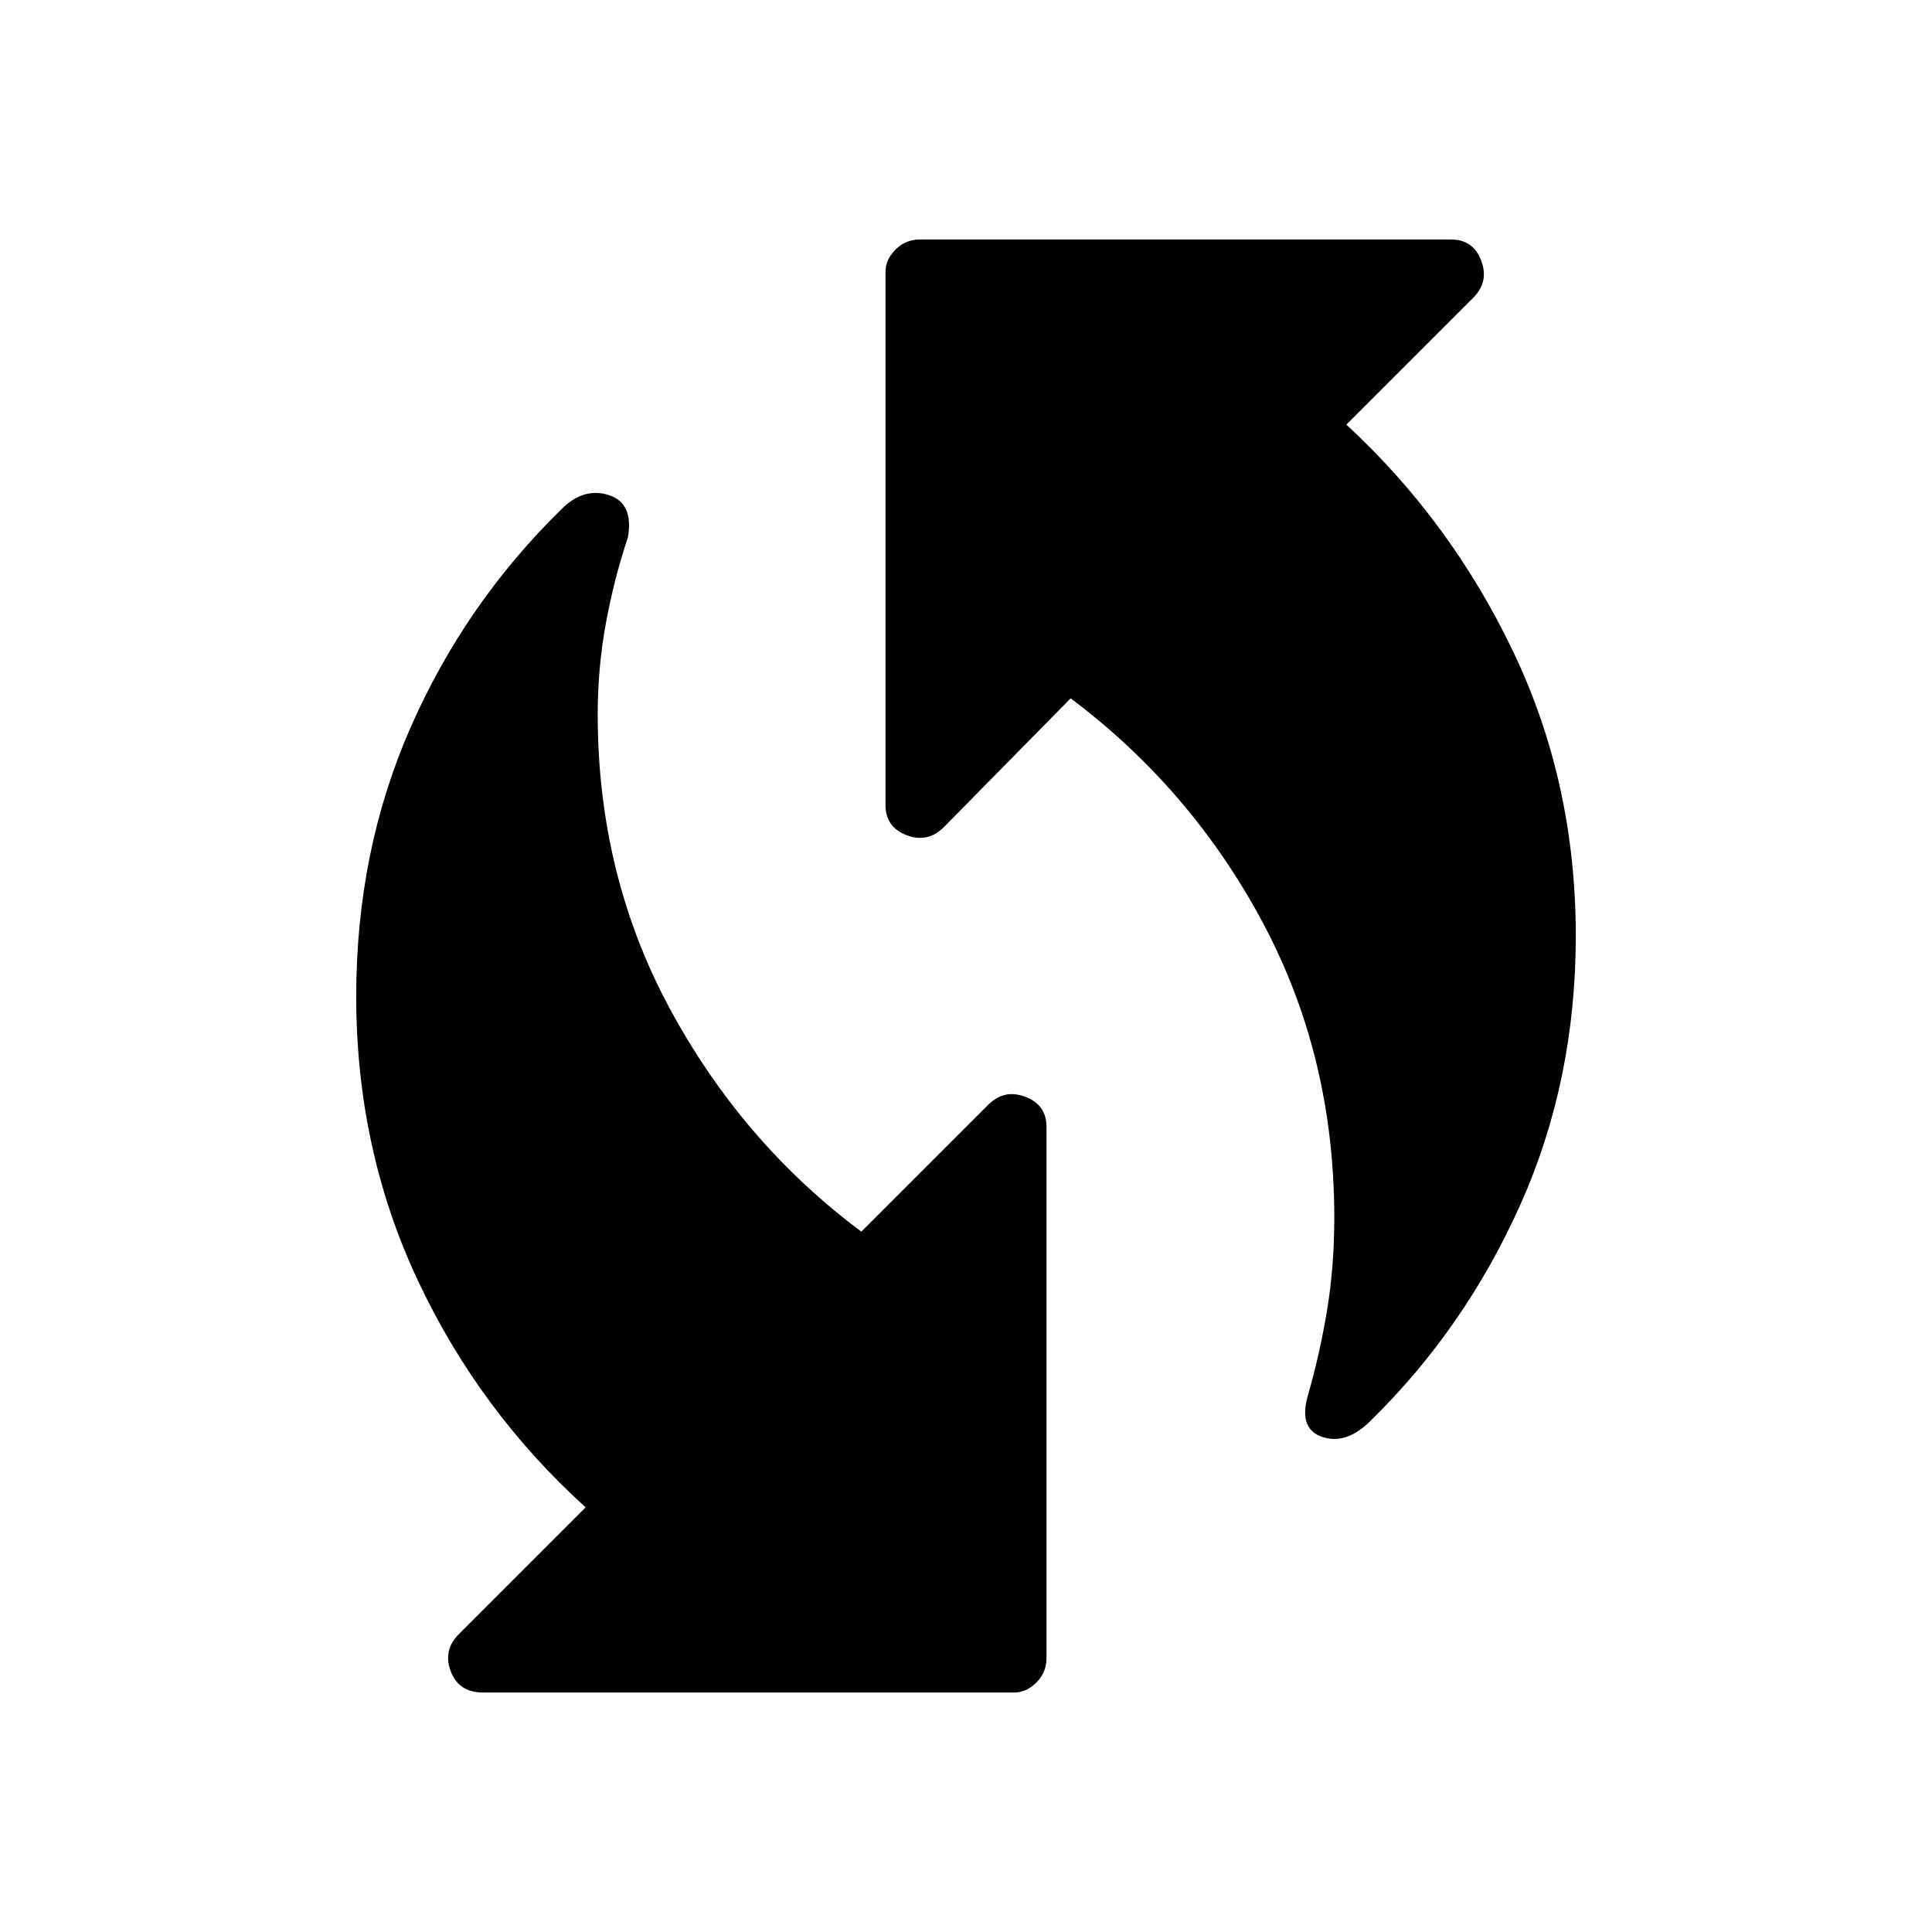 <svg xmlns="http://www.w3.org/2000/svg" height="48" width="48"><path d="M32.5 34.65Q32.8 33.6 32.975 32.525Q33.15 31.45 33.15 30.25Q33.15 26.25 31.375 22.925Q29.6 19.6 26.6 17.35L23.45 20.55Q23.05 20.95 22.525 20.75Q22 20.55 22 20V6.75Q22 6.45 22.25 6.2Q22.5 5.95 22.85 5.95H36.05Q36.6 5.95 36.8 6.475Q37 7 36.6 7.4L33.45 10.55Q36.05 12.95 37.6 16.2Q39.15 19.45 39.15 23.25Q39.15 26.85 37.775 29.925Q36.4 33 34.05 35.3Q33.45 35.9 32.85 35.7Q32.25 35.5 32.5 34.65ZM12 42.05Q11.4 42.05 11.2 41.525Q11 41 11.4 40.6L14.55 37.45Q11.9 35.05 10.375 31.8Q8.85 28.55 8.85 24.75Q8.85 21.15 10.2 18.075Q11.55 15 13.95 12.65Q14.5 12.1 15.125 12.3Q15.75 12.5 15.6 13.35Q15.25 14.4 15.05 15.5Q14.85 16.6 14.85 17.75Q14.85 21.75 16.65 25.075Q18.45 28.4 21.4 30.6L24.55 27.45Q24.95 27.05 25.475 27.25Q26 27.45 26 28V41.2Q26 41.55 25.75 41.8Q25.5 42.05 25.2 42.05Z"/></svg>